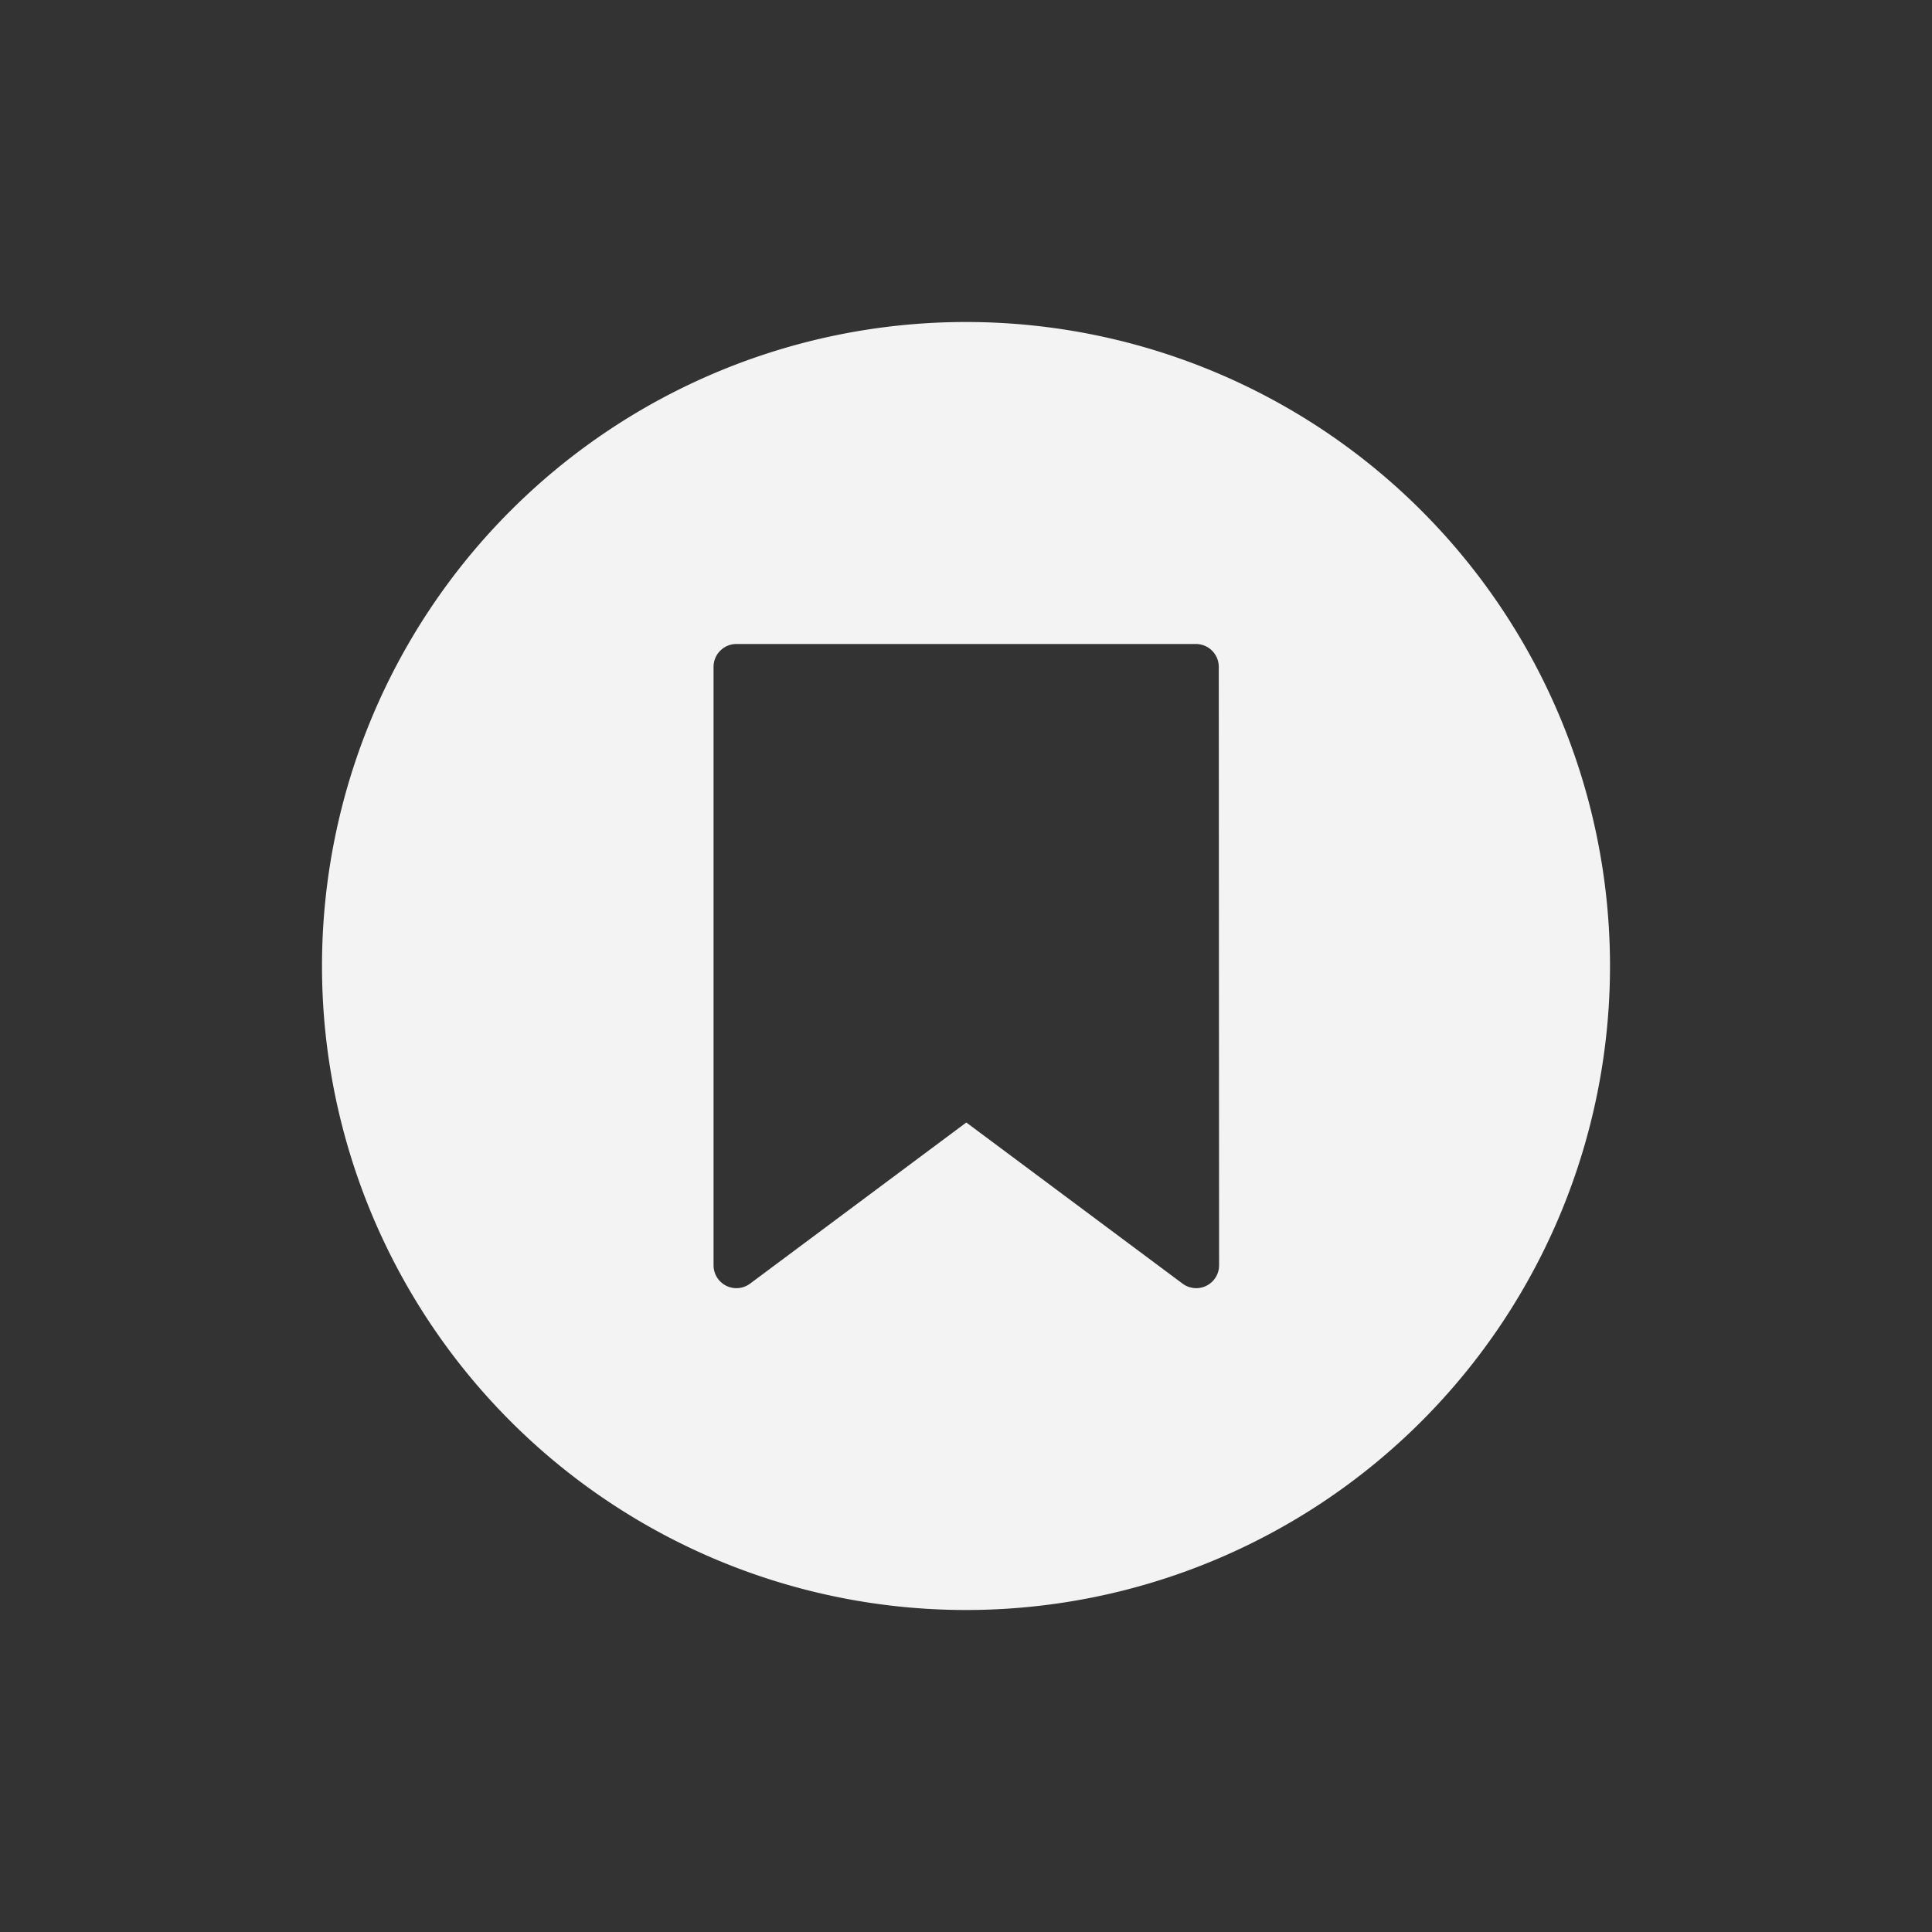 <svg id="Layer_1" data-name="Layer 1" xmlns="http://www.w3.org/2000/svg" viewBox="0 0 60 60"><rect x="0" y="0" width="60" height="60" fill="#333333" stroke="none"/><defs><style>.cls-1{fill:#f3f3f3;}</style></defs><title>Untitled-1</title><path class="cls-1" d="M30,10A20,20,0,1,0,50,30,20,20,0,0,0,30,10Zm7.86,29.29a.71.71,0,0,1-1.14.57l-6.71-5-6.71,5a.71.71,0,0,1-1.14-.57V20.71a.71.71,0,0,1,.71-.71H37.14a.71.71,0,0,1,.71.71Z"/></svg>